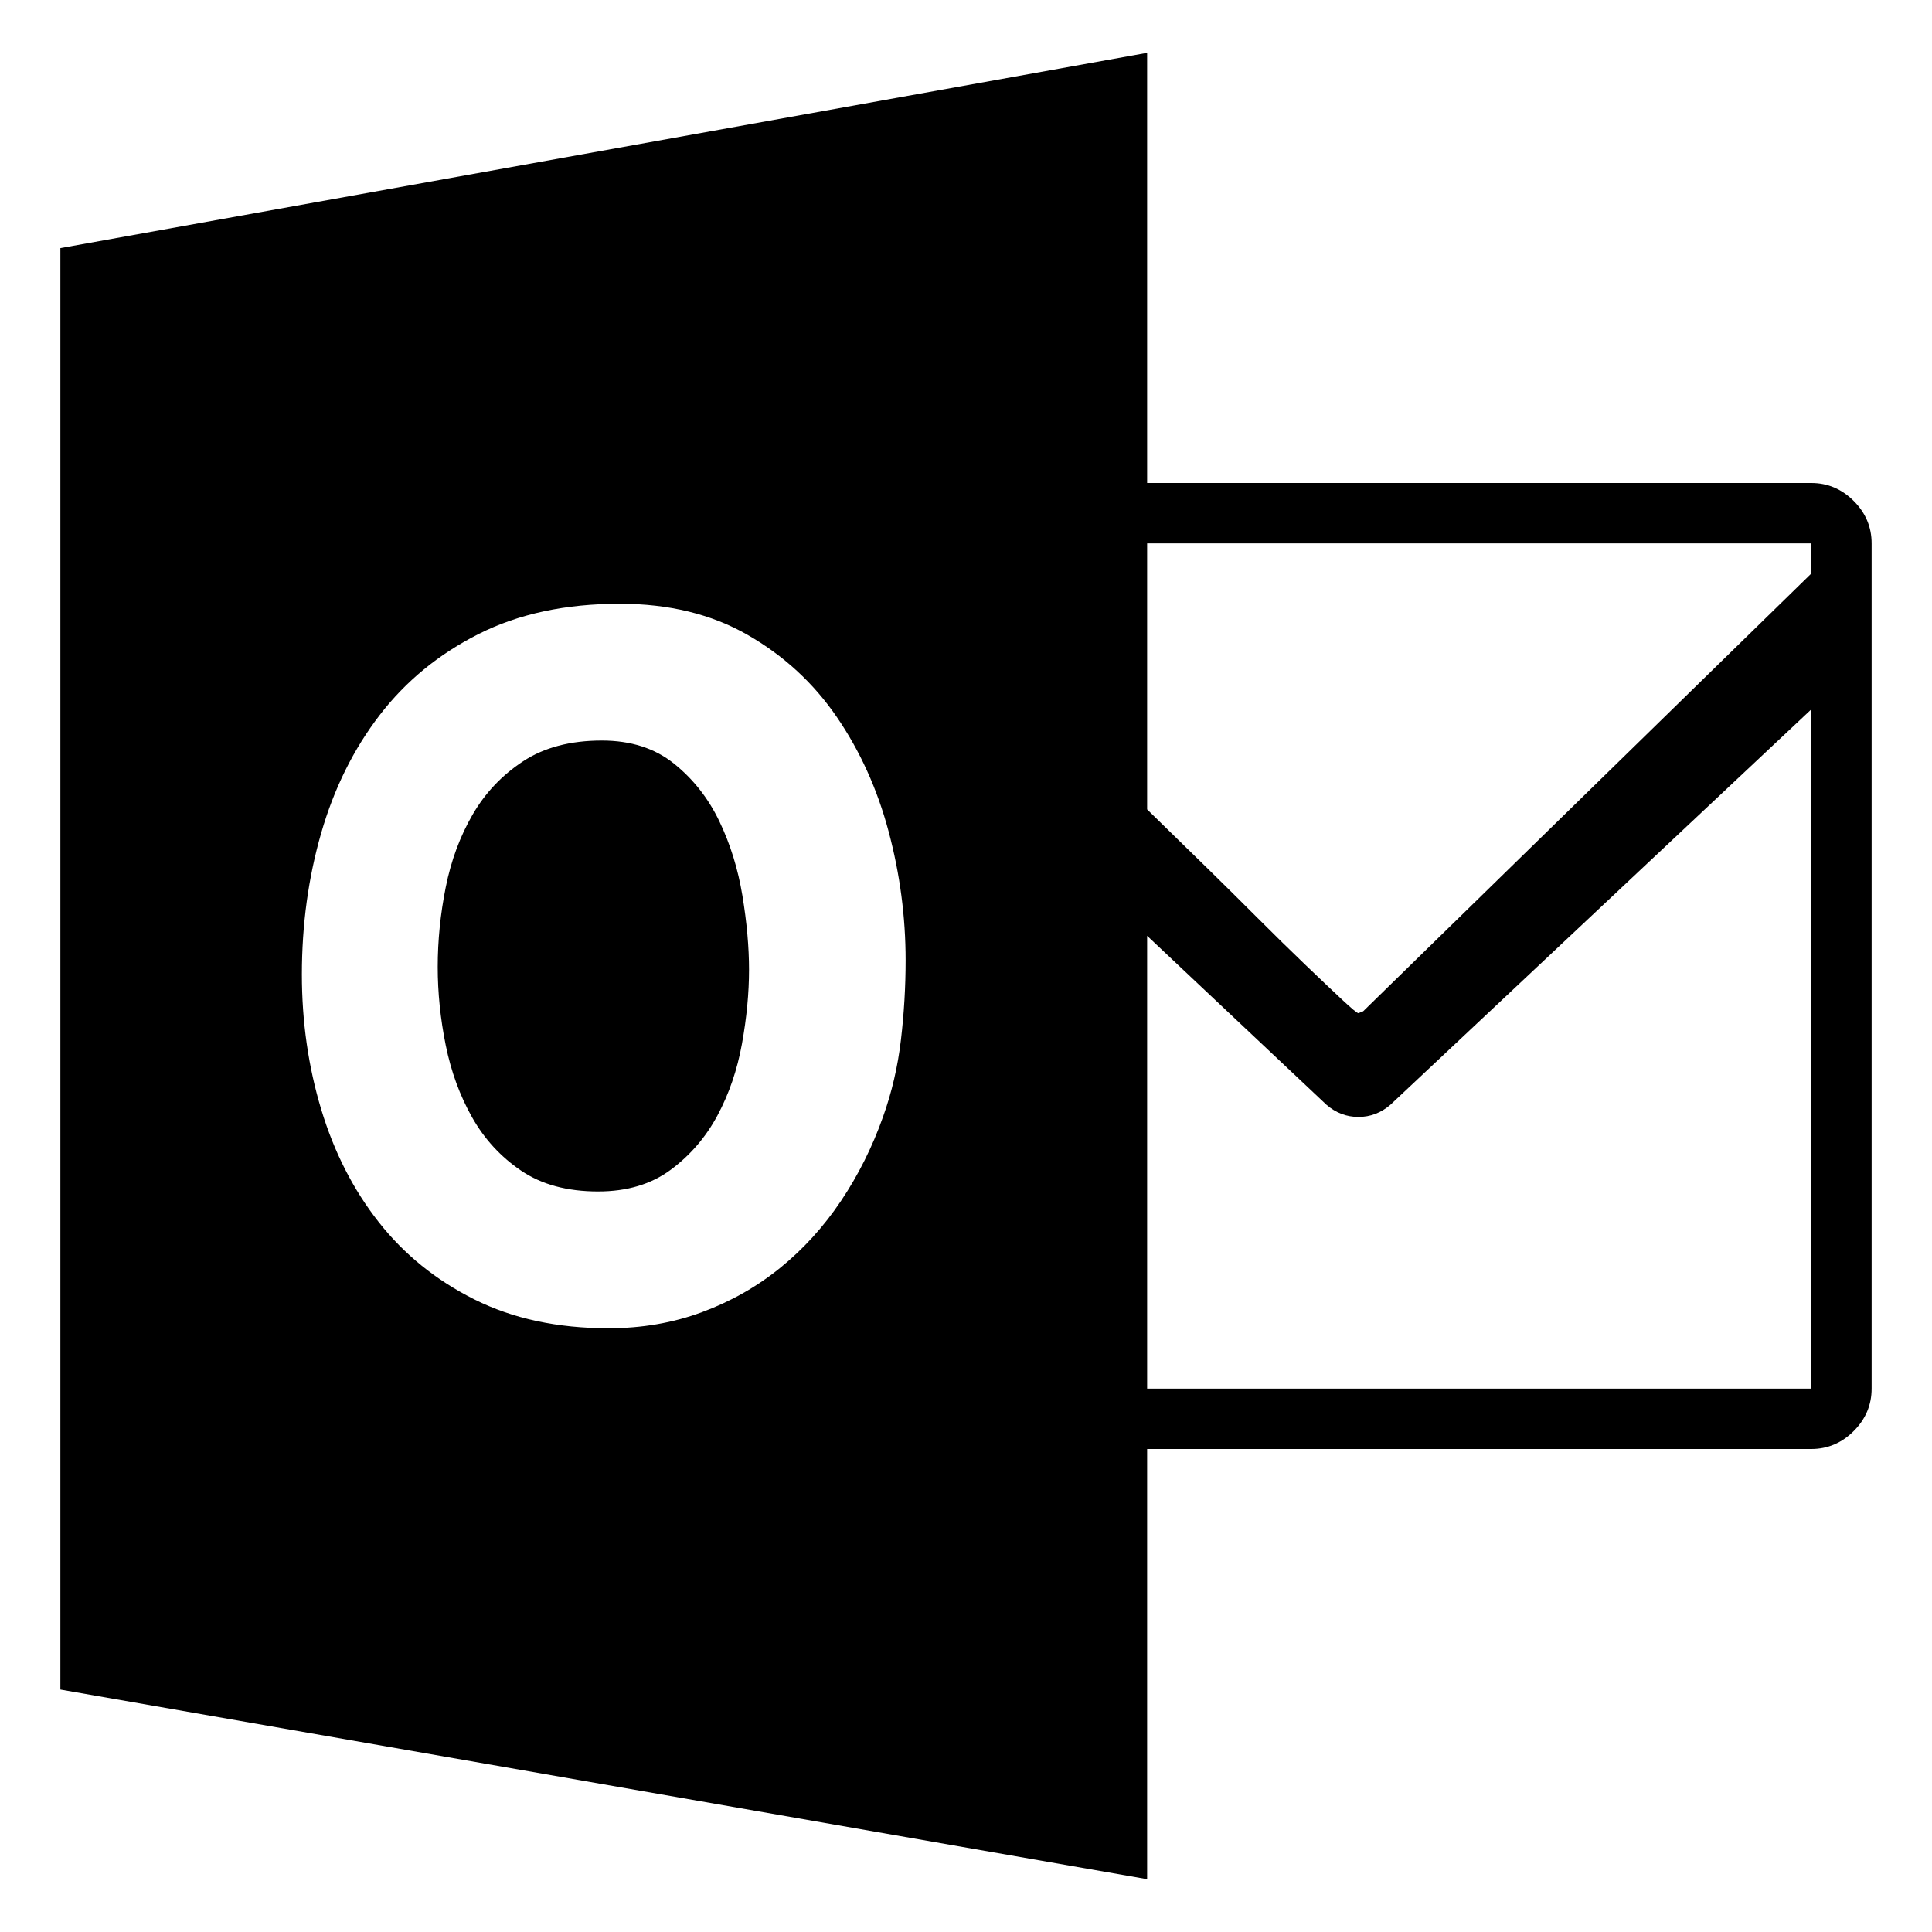 <svg xmlns="http://www.w3.org/2000/svg" viewBox="0 0 2048 2048"><path d="M1984 576v896q0 26-19 45t-45 19h-704v456L64 1791V263L1216 56v456h704q26 0 45 19t19 45M960 1018q0-69-18-136.5T887 760q-37-54-94.5-87T657 640q-86 0-149.5 32t-105 86q-41.5 54-62 125T320 1033q0 75 20.5 143t61 119.5q40.5 51.5 101.5 82t142 30.5q53 0 99-17t83-47q37-30 64.5-71t44.5-89q14-39 19-81.5t5-84.5m960 454V576h-704v282q5 5 23 22.5t42.5 41.5q24.5 24 51.5 51t50.5 49.5q23.5 22.5 39 37t17.5 14.5l5-2 475-464v144l-446 419q-15 13-34 13t-34-13l-190-179v480h704M794 1028q0 37-7.5 78.5t-26 76Q742 1217 711 1240t-77 23q-49 0-81.5-22t-52-56.5q-19.5-34.5-28-76.5t-8.5-83q0-42 8.5-84.5t28.5-77q20-34.5 53.5-56.5t83.5-22q46 0 76.5 24.5t48 61q17.5 36.5 24.5 79t7 78.5z"/></svg>